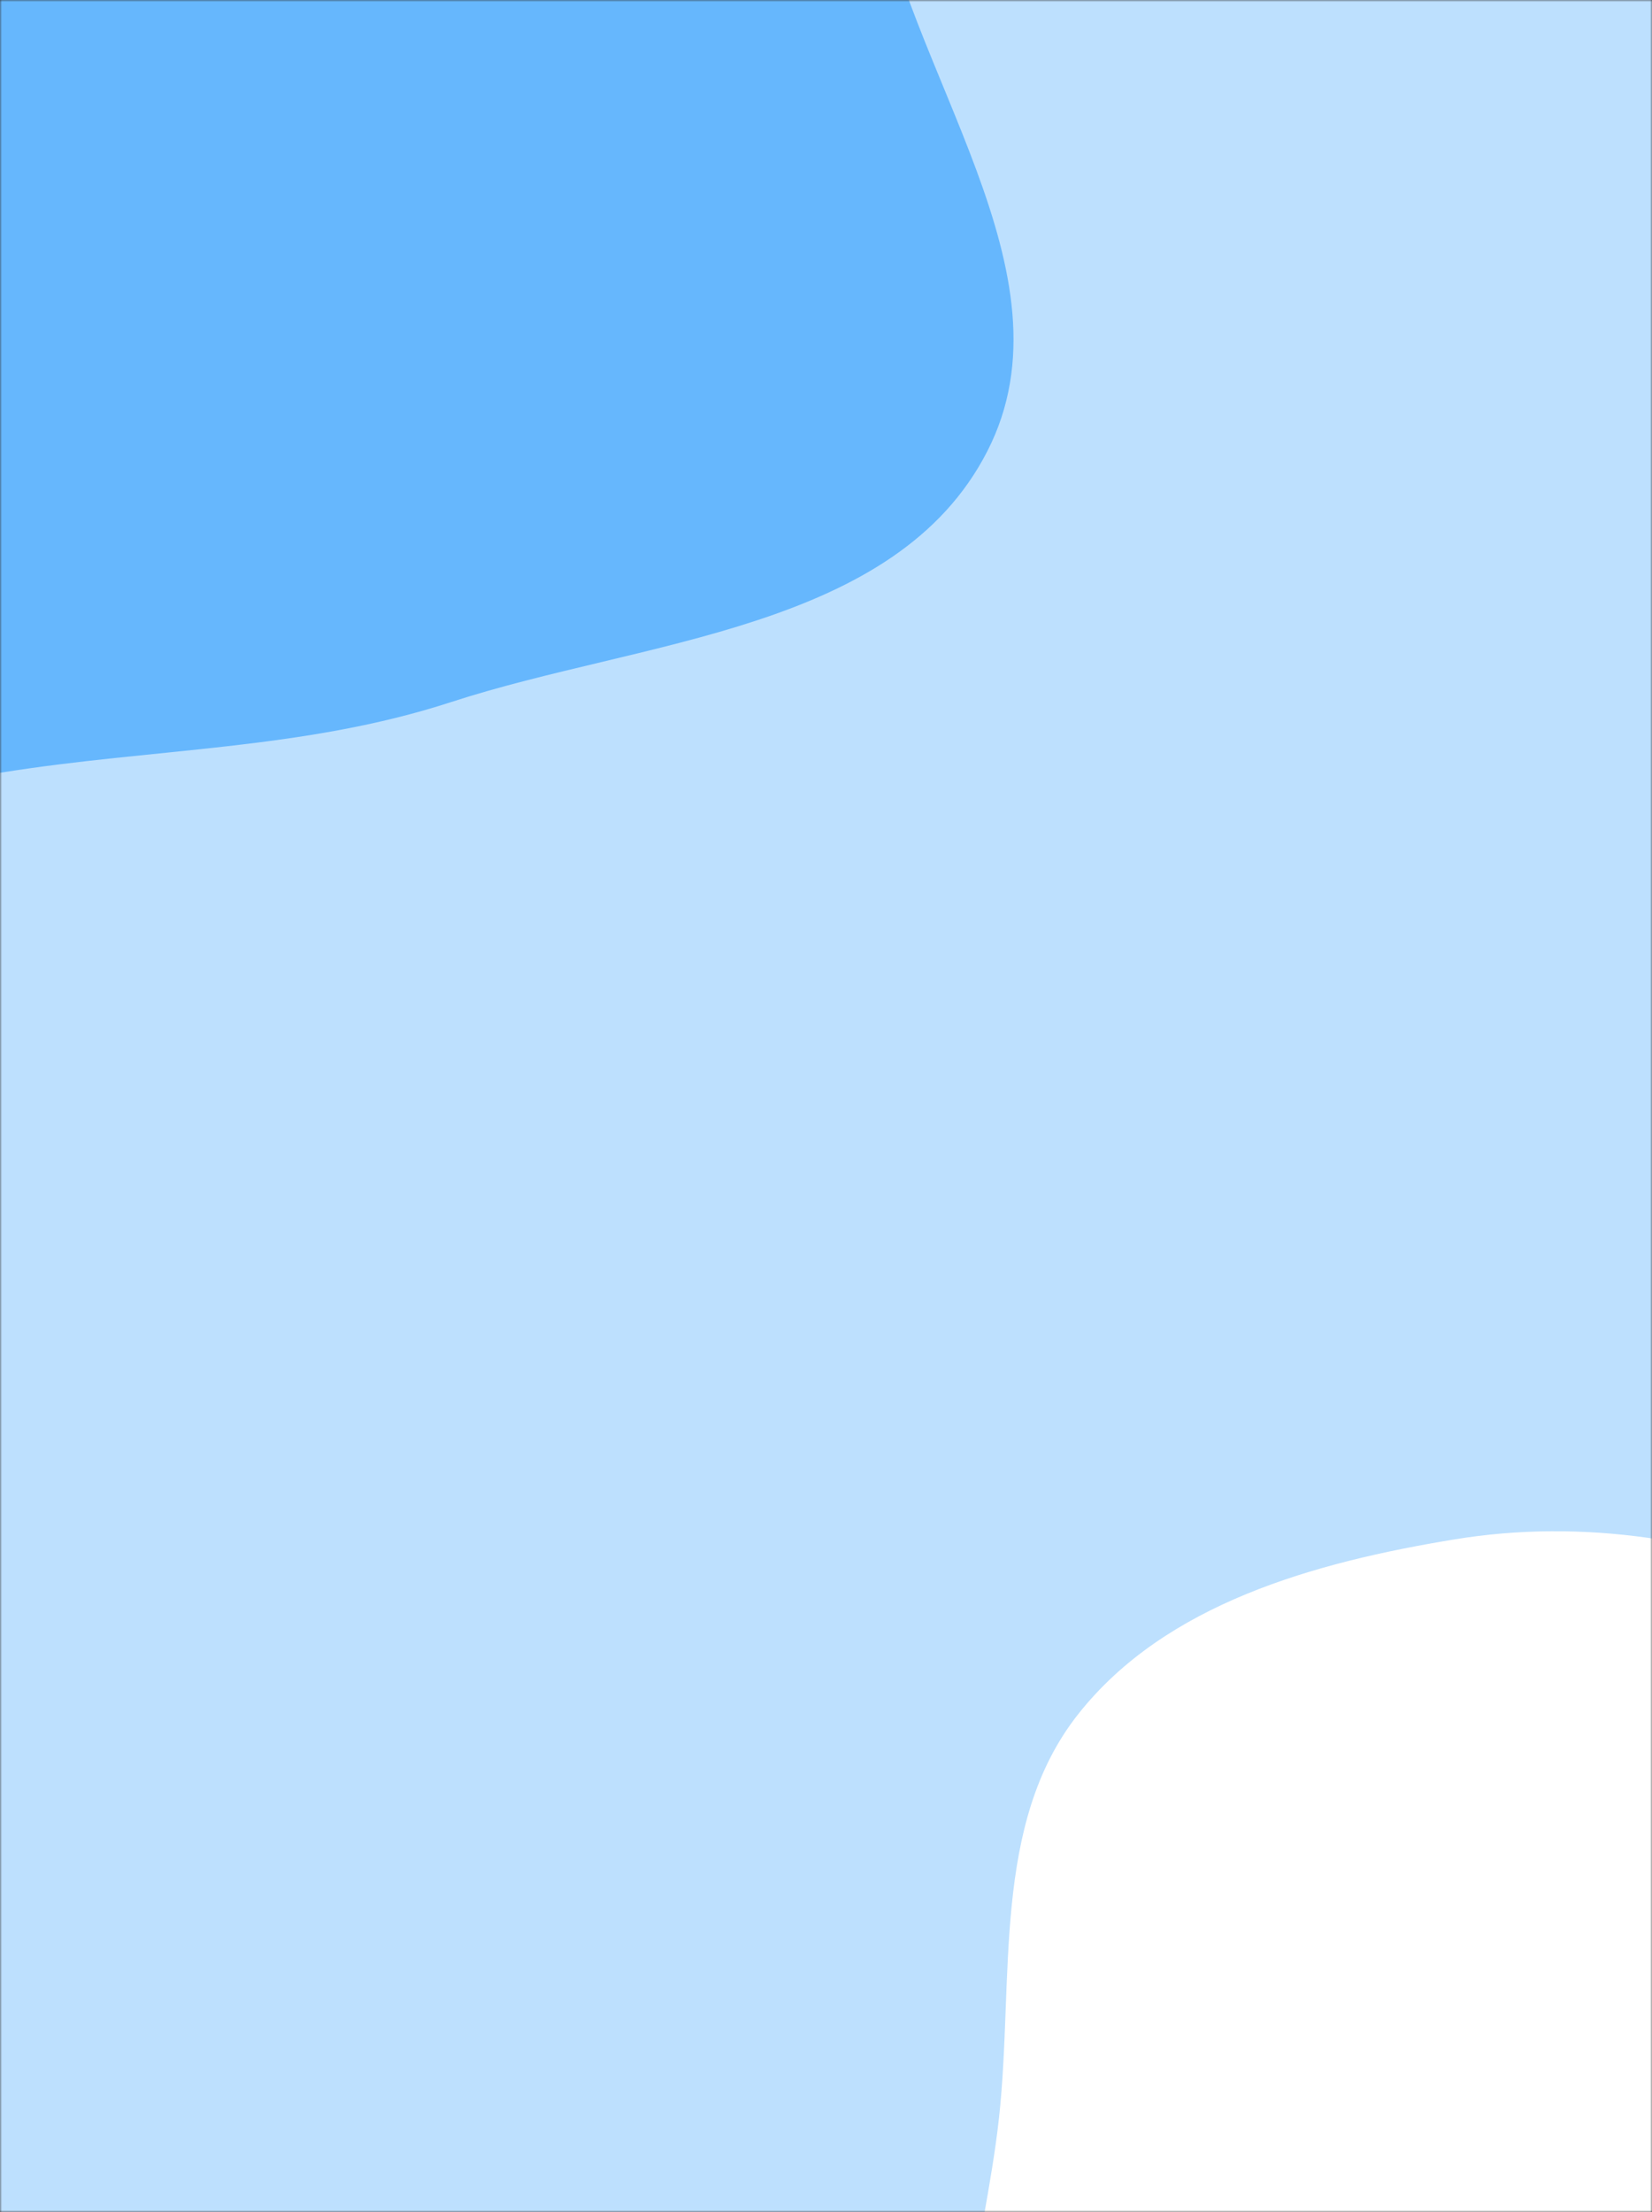 <svg xmlns="http://www.w3.org/2000/svg" version="1.1" xmlns:xlink="http://www.w3.org/1999/xlink" xmlns:svgjs="http://svgjs.com/svgjs" width="425" height="569" preserveAspectRatio="none" viewBox="0 0 425 569"><rect x="0" y="0" width="425" height="569" fill="#333333" stroke="none"/><g mask="url(&quot;#SvgjsMask1065&quot;)" fill="none"><rect width="425" height="569" x="0" y="0" fill="rgba(189, 224, 254, 1)"></rect><path d="M0,198.788C39.456,192.404,78.058,192.975,116.06,180.592C165.339,164.534,230.451,162.167,254.03,116.012C277.43,70.207,232.751,18.497,224.831,-32.326C217.037,-82.338,243.754,-144.421,207.879,-180.128C171.522,-216.314,108.037,-186.07,58.192,-198.183C11.777,-209.463,-26.577,-259.907,-72.928,-248.369C-119.132,-236.867,-134.868,-179.822,-164.687,-142.702C-193.197,-107.212,-237.058,-80.069,-244.238,-35.116C-251.44,9.975,-218.933,49.857,-202.231,92.356C-184.437,137.635,-186.047,199.847,-142.995,222.505C-99.355,245.472,-48.682,206.664,0,198.788" fill="#66b7fd"></path><path d="M425 745.632C458.047 745.367 485.949 724.81 514.95 708.964 546.215 691.881 579.019 677.386 601.09 649.418 627.115 616.44 663.932 576.485 651.053 536.498 637.616 494.78 578.128 492.669 542.418 467.257 517.086 449.231 500.59 421.187 471.963 409.057 441.063 395.963 407.311 390.537 374.195 395.975 338.323 401.866 299.794 412.461 277.308 441.024 255.045 469.304 260.935 509.069 256.999 544.845 253.205 579.33 240.02 615.339 254.668 646.788 269.29 678.181 304.164 693.034 334.117 710.416 362.799 727.06 391.84 745.898 425 745.632" fill="#ffffff"></path></g><defs><mask id="SvgjsMask1065"><rect width="425" height="569" fill="#ffffff"></rect></mask></defs></svg>